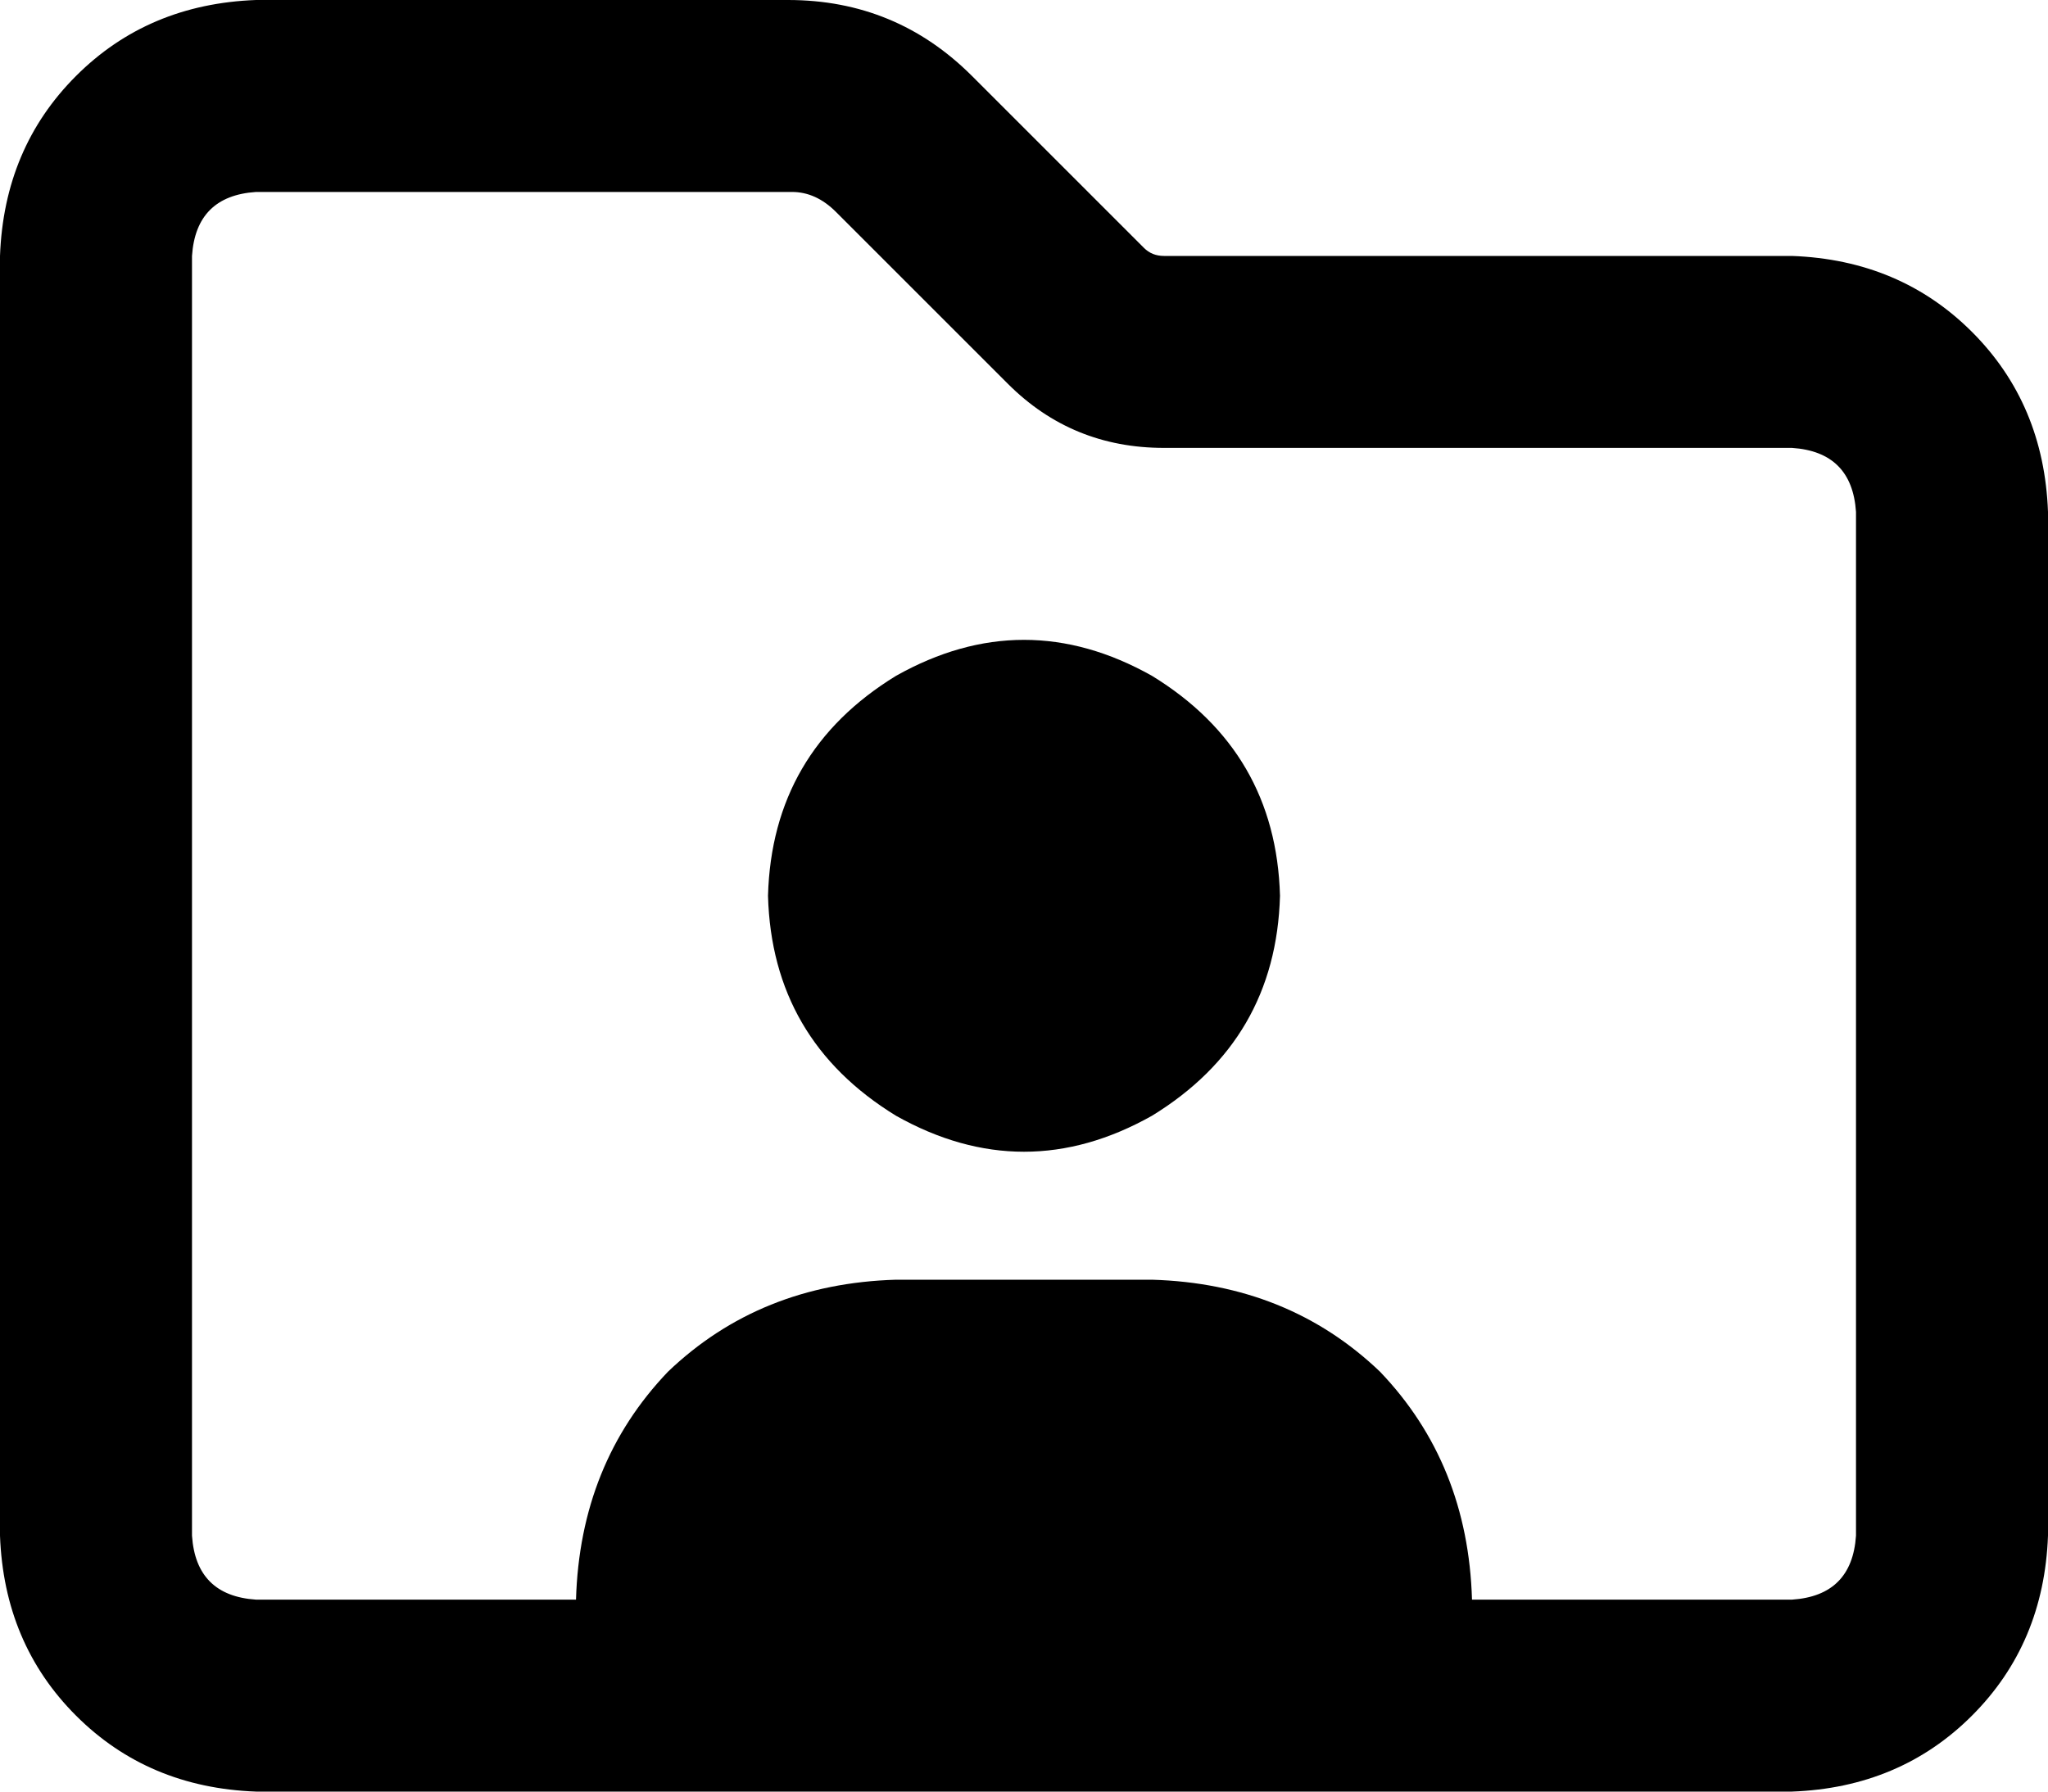 <svg viewBox="0 0 512 448">
  <path
    d="M 252 96 L 252 96 Q 268 112 291 112 L 448 112 Q 463 113 464 128 L 464 384 Q 463 399 448 400 L 368 400 Q 367 366 345 343 Q 322 321 288 320 L 224 320 Q 190 321 167 343 Q 145 366 144 400 L 64 400 Q 49 399 48 384 L 48 64 Q 49 49 64 48 L 198 48 Q 204 48 209 53 L 243 19 L 209 53 L 252 96 L 252 96 Z M 286 62 L 243 19 Q 224 0 197 0 L 64 0 Q 37 1 19 19 Q 1 37 0 64 L 0 384 Q 1 411 19 429 Q 37 447 64 448 L 448 448 Q 475 447 493 429 Q 511 411 512 384 L 512 128 Q 511 101 493 83 Q 475 65 448 64 L 291 64 Q 288 64 286 62 L 286 62 Z M 320 224 Q 319 188 288 169 Q 256 151 224 169 Q 193 188 192 224 Q 193 260 224 279 Q 256 297 288 279 Q 319 260 320 224 L 320 224 Z"
  />
</svg>
